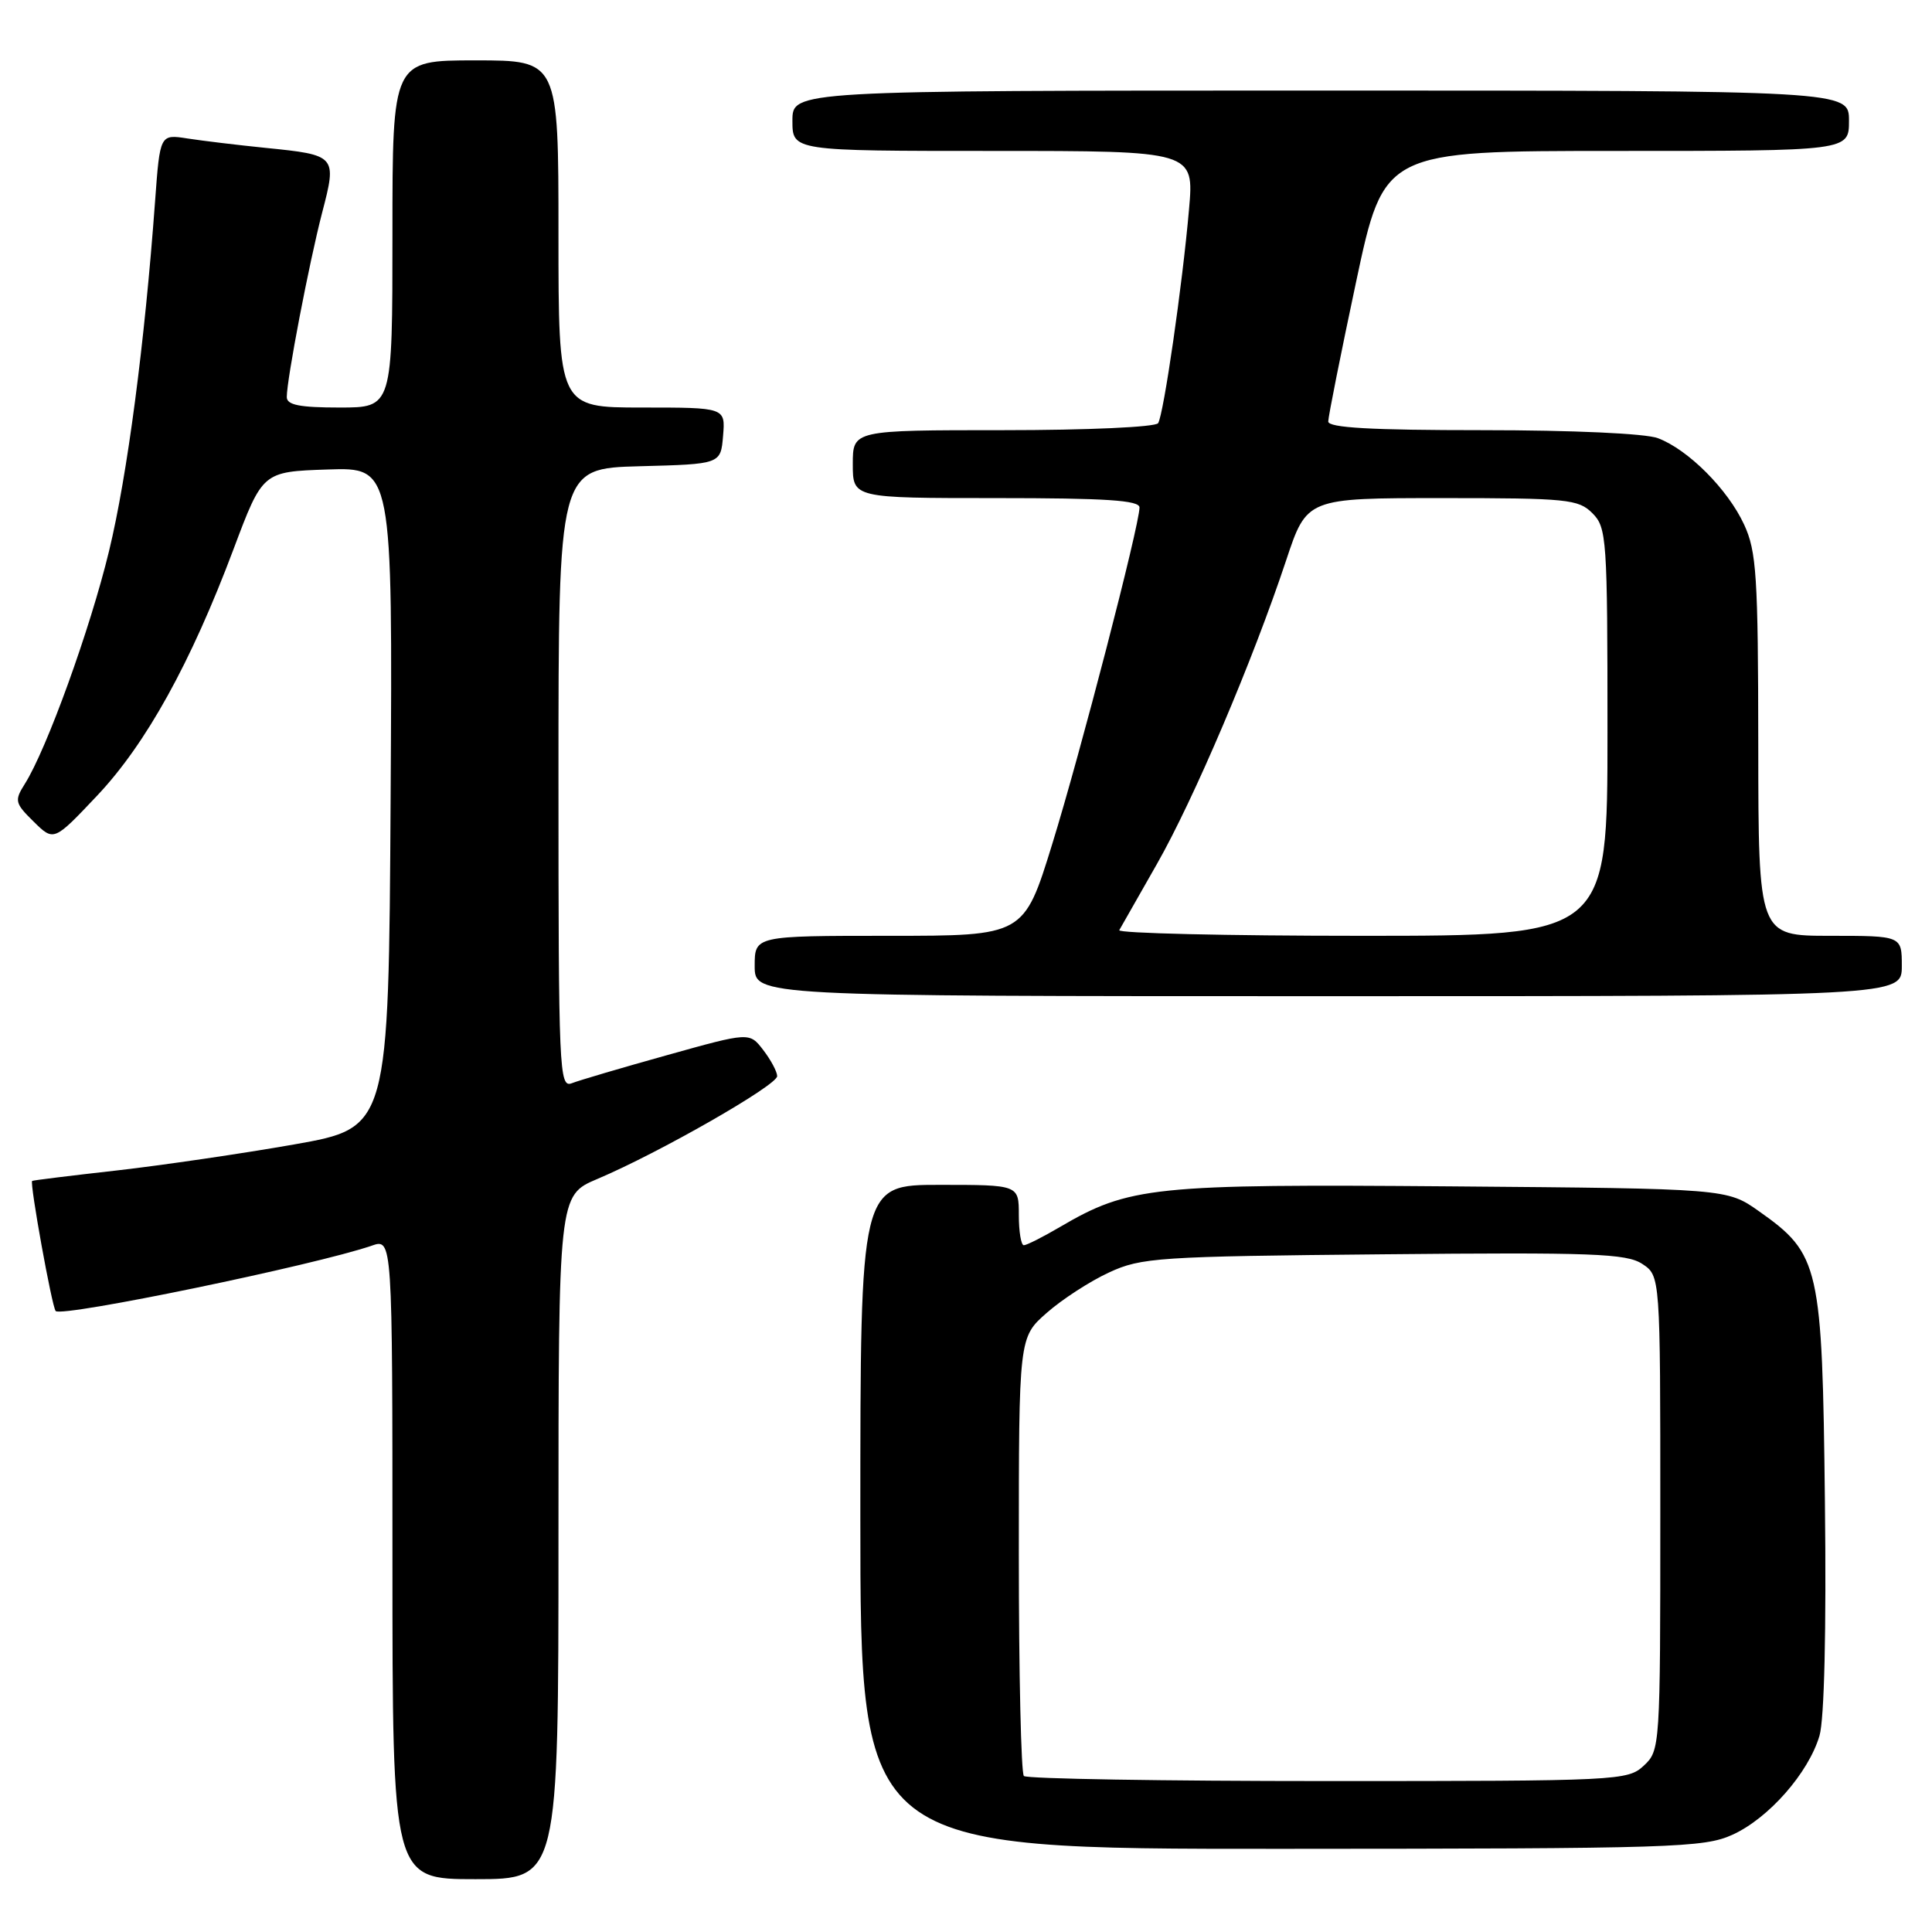 <?xml version="1.0" encoding="UTF-8" standalone="no"?>
<!DOCTYPE svg PUBLIC "-//W3C//DTD SVG 1.1//EN" "http://www.w3.org/Graphics/SVG/1.1/DTD/svg11.dtd" >
<svg xmlns="http://www.w3.org/2000/svg" xmlns:xlink="http://www.w3.org/1999/xlink" version="1.1" viewBox="0 0 256 256">
 <g >
 <path fill="currentColor"
d=" M 74.00 203.70 C 74.00 158.40 74.00 158.40 79.15 156.22 C 87.29 152.78 103.00 143.80 102.98 142.59 C 102.97 141.99 102.13 140.43 101.13 139.13 C 99.31 136.76 99.31 136.76 88.40 139.81 C 82.41 141.48 76.71 143.16 75.75 143.54 C 74.10 144.17 74.00 141.85 74.00 103.14 C 74.00 62.07 74.00 62.07 84.75 61.78 C 95.50 61.50 95.50 61.50 95.81 57.75 C 96.12 54.00 96.12 54.00 85.06 54.00 C 74.00 54.00 74.00 54.00 74.00 31.00 C 74.00 8.00 74.00 8.00 63.00 8.00 C 52.00 8.00 52.00 8.00 52.00 31.00 C 52.00 54.00 52.00 54.00 45.00 54.00 C 39.69 54.00 38.00 53.66 38.00 52.61 C 38.00 50.24 40.96 34.83 42.69 28.16 C 44.66 20.61 44.59 20.54 35.15 19.59 C 31.49 19.22 26.86 18.66 24.85 18.35 C 21.20 17.78 21.20 17.78 20.55 26.64 C 19.17 45.53 16.87 63.02 14.45 73.01 C 11.95 83.35 6.18 99.30 3.29 103.87 C 1.89 106.09 1.97 106.42 4.46 108.87 C 7.13 111.50 7.13 111.50 12.84 105.46 C 19.34 98.59 25.28 87.86 30.95 72.75 C 34.80 62.50 34.80 62.50 43.41 62.21 C 52.02 61.92 52.02 61.92 51.76 105.68 C 51.50 149.43 51.50 149.43 39.00 151.64 C 32.12 152.85 21.55 154.40 15.50 155.09 C 9.45 155.77 4.39 156.39 4.26 156.48 C 3.91 156.72 6.89 173.23 7.38 173.72 C 8.24 174.57 41.83 167.62 49.25 165.06 C 52.00 164.10 52.00 164.10 52.00 206.55 C 52.00 249.00 52.00 249.00 63.00 249.00 C 74.00 249.00 74.00 249.00 74.00 203.70 Z  M 229.57 243.11 C 234.36 240.93 239.63 234.93 241.09 230.00 C 241.73 227.84 242.01 216.01 241.81 199.00 C 241.46 167.67 241.12 166.18 233.08 160.50 C 228.83 157.50 228.83 157.50 192.33 157.20 C 152.73 156.88 149.63 157.20 140.42 162.60 C 138.17 163.92 136.03 165.00 135.66 165.00 C 135.30 165.00 135.00 163.20 135.00 161.00 C 135.00 157.00 135.00 157.00 124.50 157.00 C 114.00 157.00 114.00 157.00 114.00 201.00 C 114.00 245.00 114.00 245.00 169.75 244.98 C 221.82 244.96 225.77 244.83 229.57 243.11 Z  M 252.00 128.00 C 252.00 124.00 252.00 124.00 242.50 124.00 C 233.00 124.00 233.00 124.00 232.98 98.75 C 232.96 76.29 232.75 73.06 231.10 69.50 C 228.93 64.82 223.69 59.57 219.68 58.06 C 218.04 57.44 208.41 57.00 196.43 57.00 C 181.68 57.00 176.00 56.68 176.00 55.85 C 176.00 55.21 177.66 46.89 179.69 37.35 C 183.38 20.00 183.38 20.00 214.19 20.00 C 245.00 20.00 245.00 20.00 245.00 16.00 C 245.00 12.00 245.00 12.00 175.00 12.00 C 105.00 12.00 105.00 12.00 105.00 16.00 C 105.00 20.00 105.00 20.00 131.62 20.00 C 158.23 20.00 158.23 20.00 157.55 27.75 C 156.68 37.73 154.20 54.87 153.46 56.07 C 153.13 56.59 144.16 57.00 132.94 57.00 C 113.00 57.00 113.00 57.00 113.00 61.50 C 113.00 66.00 113.00 66.00 132.00 66.00 C 146.54 66.00 151.00 66.29 150.99 67.25 C 150.97 69.65 143.15 99.81 139.42 111.86 C 135.67 124.00 135.67 124.00 117.83 124.00 C 100.00 124.00 100.00 124.00 100.00 128.00 C 100.00 132.00 100.00 132.00 176.00 132.00 C 252.00 132.00 252.00 132.00 252.00 128.00 Z  M 135.67 235.33 C 135.30 234.97 135.00 221.74 135.00 205.94 C 135.00 177.21 135.00 177.21 138.70 173.96 C 140.73 172.17 144.45 169.76 146.95 168.61 C 151.22 166.63 153.43 166.48 183.35 166.20 C 210.99 165.93 215.51 166.10 217.60 167.47 C 220.00 169.05 220.00 169.05 220.00 200.48 C 220.00 231.54 219.97 231.95 217.81 233.96 C 215.69 235.94 214.49 236.00 175.98 236.00 C 154.17 236.00 136.03 235.70 135.67 235.33 Z  M 148.31 123.25 C 148.54 122.84 150.78 118.90 153.29 114.50 C 158.19 105.90 165.98 87.60 170.42 74.25 C 173.16 66.00 173.16 66.00 191.08 66.00 C 207.67 66.00 209.15 66.15 211.00 68.00 C 212.90 69.90 213.00 71.33 213.00 97.00 C 213.00 124.00 213.00 124.00 180.44 124.00 C 162.53 124.00 148.07 123.66 148.31 123.25 Z "/>
</g>
</svg>